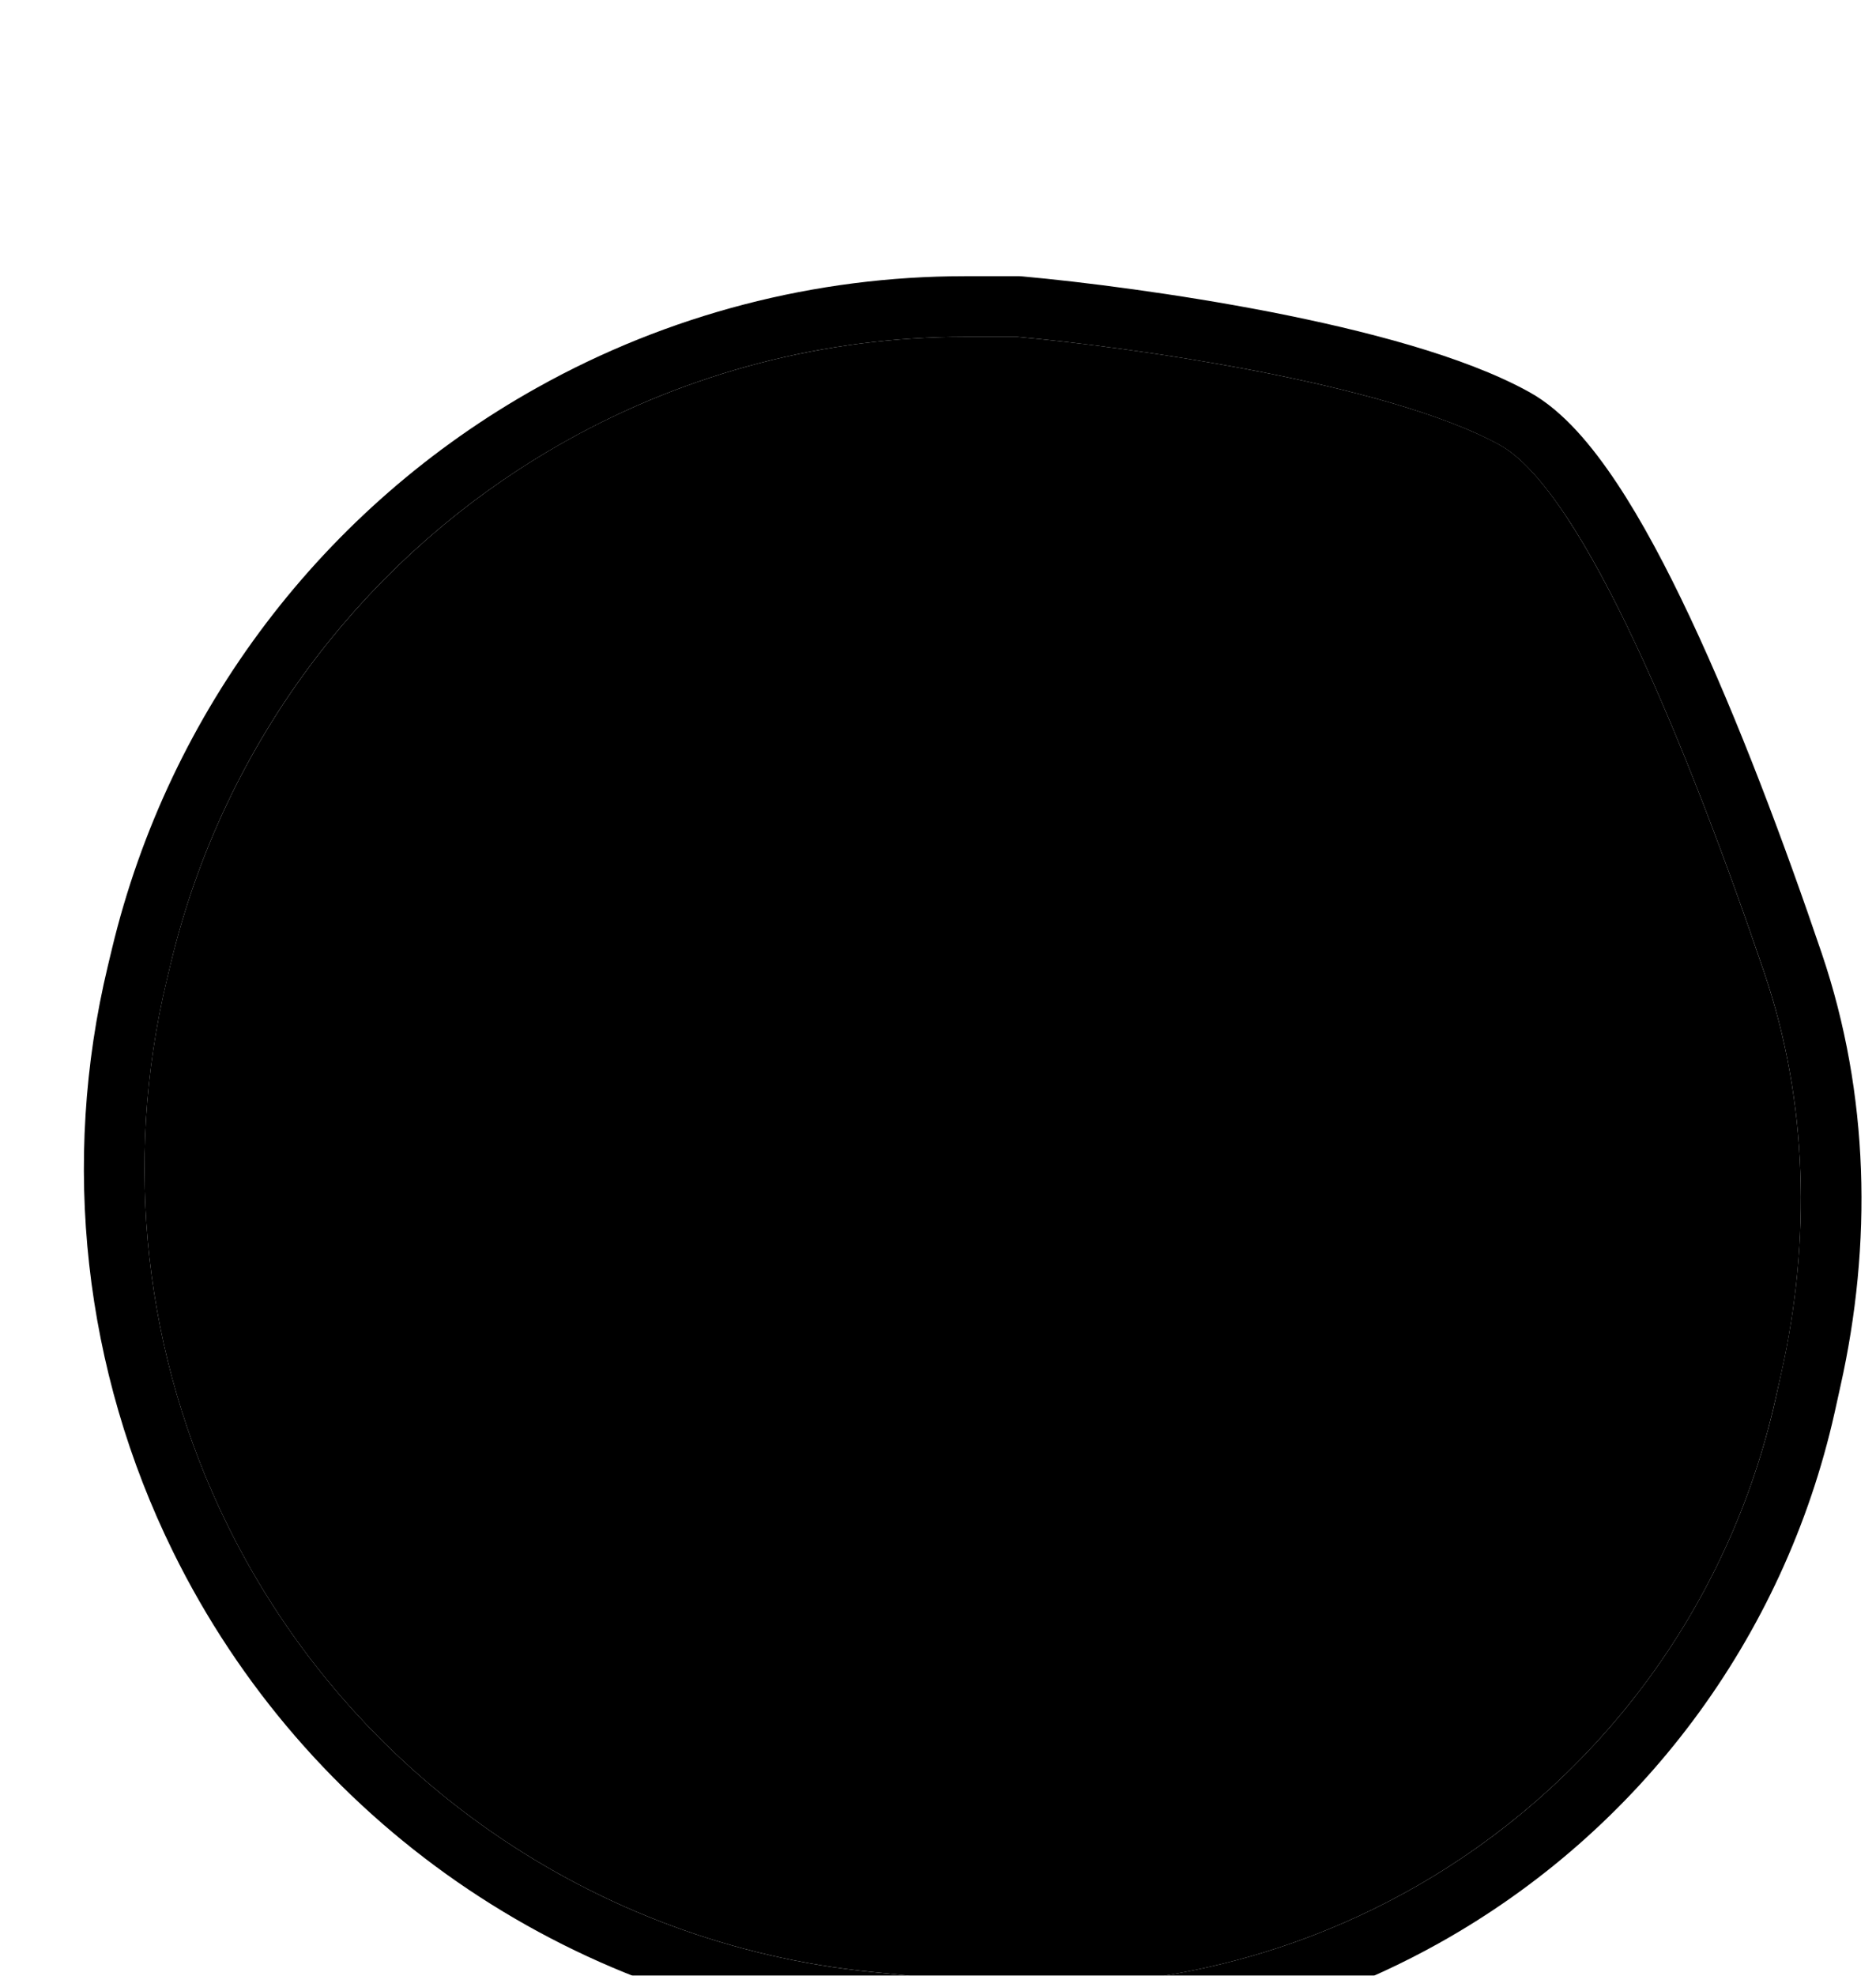 <svg width="19" height="20" viewBox="0 0 19 20" fill="none" xmlns="http://www.w3.org/2000/svg">
<g filter="url(#filter0_di_3160_4699)">
<path d="M1.689 7.51L1.73 7.34C2.27 5.093 3.725 3.174 5.743 2.048C6.975 1.361 8.362 1 9.772 1H10.302C11.458 1.104 14.054 1.469 15.189 2.094C16.038 2.562 17.116 5.217 17.87 7.442C18.312 8.745 18.342 10.147 18.041 11.49L17.981 11.757C17.509 13.866 16.159 15.673 14.272 16.726C12.919 17.481 11.367 17.804 9.825 17.651L8.83 17.552C6.02 17.273 3.552 15.563 2.304 13.029C1.461 11.318 1.244 9.365 1.689 7.51Z" fill="#D3DCD6" style="fill:#D3DCD6;fill:color(display-p3 0.828 0.863 0.839);fill-opacity:1;"/>
<path d="M10.329 0.694L10.315 0.693H10.302H9.772C8.31 0.693 6.871 1.067 5.594 1.78C3.5 2.947 1.991 4.938 1.432 7.268L1.391 7.439C0.929 9.363 1.154 11.389 2.029 13.165C3.324 15.794 5.884 17.568 8.8 17.858L9.795 17.956C11.399 18.115 13.014 17.78 14.422 16.994C16.385 15.899 17.789 14.018 18.281 11.824L18.34 11.557C18.652 10.166 18.623 8.707 18.161 7.343C17.782 6.226 17.32 4.994 16.843 3.979C16.605 3.472 16.36 3.011 16.116 2.645C15.878 2.288 15.618 1.98 15.337 1.826C14.723 1.487 13.748 1.233 12.812 1.05C11.865 0.866 10.916 0.747 10.329 0.694Z" stroke="#3E5A59" style="stroke:#3E5A59;stroke:color(display-p3 0.243 0.353 0.349);stroke-opacity:1;" stroke-width="0.614"/>
</g>
<path d="M6.472 9.8V8.623L13.215 8.629V9.8H6.472ZM9.207 12.726V5.69H10.486V12.726H9.207Z" fill="#3E5A59" style="fill:#3E5A59;fill:color(display-p3 0.243 0.353 0.349);fill-opacity:1;"/>
<defs>
<filter id="filter0_di_3160_4699" x="0.849" y="0.386" width="18.004" height="19.405" filterUnits="userSpaceOnUse" color-interpolation-filters="sRGB">
<feFlood flood-opacity="0" result="BackgroundImageFix"/>
<feColorMatrix in="SourceAlpha" type="matrix" values="0 0 0 0 0 0 0 0 0 0 0 0 0 0 0 0 0 0 127 0" result="hardAlpha"/>
<feOffset dy="1.489"/>
<feComposite in2="hardAlpha" operator="out"/>
<feColorMatrix type="matrix" values="0 0 0 0 0.243 0 0 0 0 0.353 0 0 0 0 0.349 0 0 0 1 0"/>
<feBlend mode="normal" in2="BackgroundImageFix" result="effect1_dropShadow_3160_4699"/>
<feBlend mode="normal" in="SourceGraphic" in2="effect1_dropShadow_3160_4699" result="shape"/>
<feColorMatrix in="SourceAlpha" type="matrix" values="0 0 0 0 0 0 0 0 0 0 0 0 0 0 0 0 0 0 127 0" result="hardAlpha"/>
<feOffset dy="0.921"/>
<feGaussianBlur stdDeviation="0.307"/>
<feComposite in2="hardAlpha" operator="arithmetic" k2="-1" k3="1"/>
<feColorMatrix type="matrix" values="0 0 0 0 1 0 0 0 0 1 0 0 0 0 1 0 0 0 1 0"/>
<feBlend mode="normal" in2="shape" result="effect2_innerShadow_3160_4699"/>
</filter>
</defs>
</svg>

